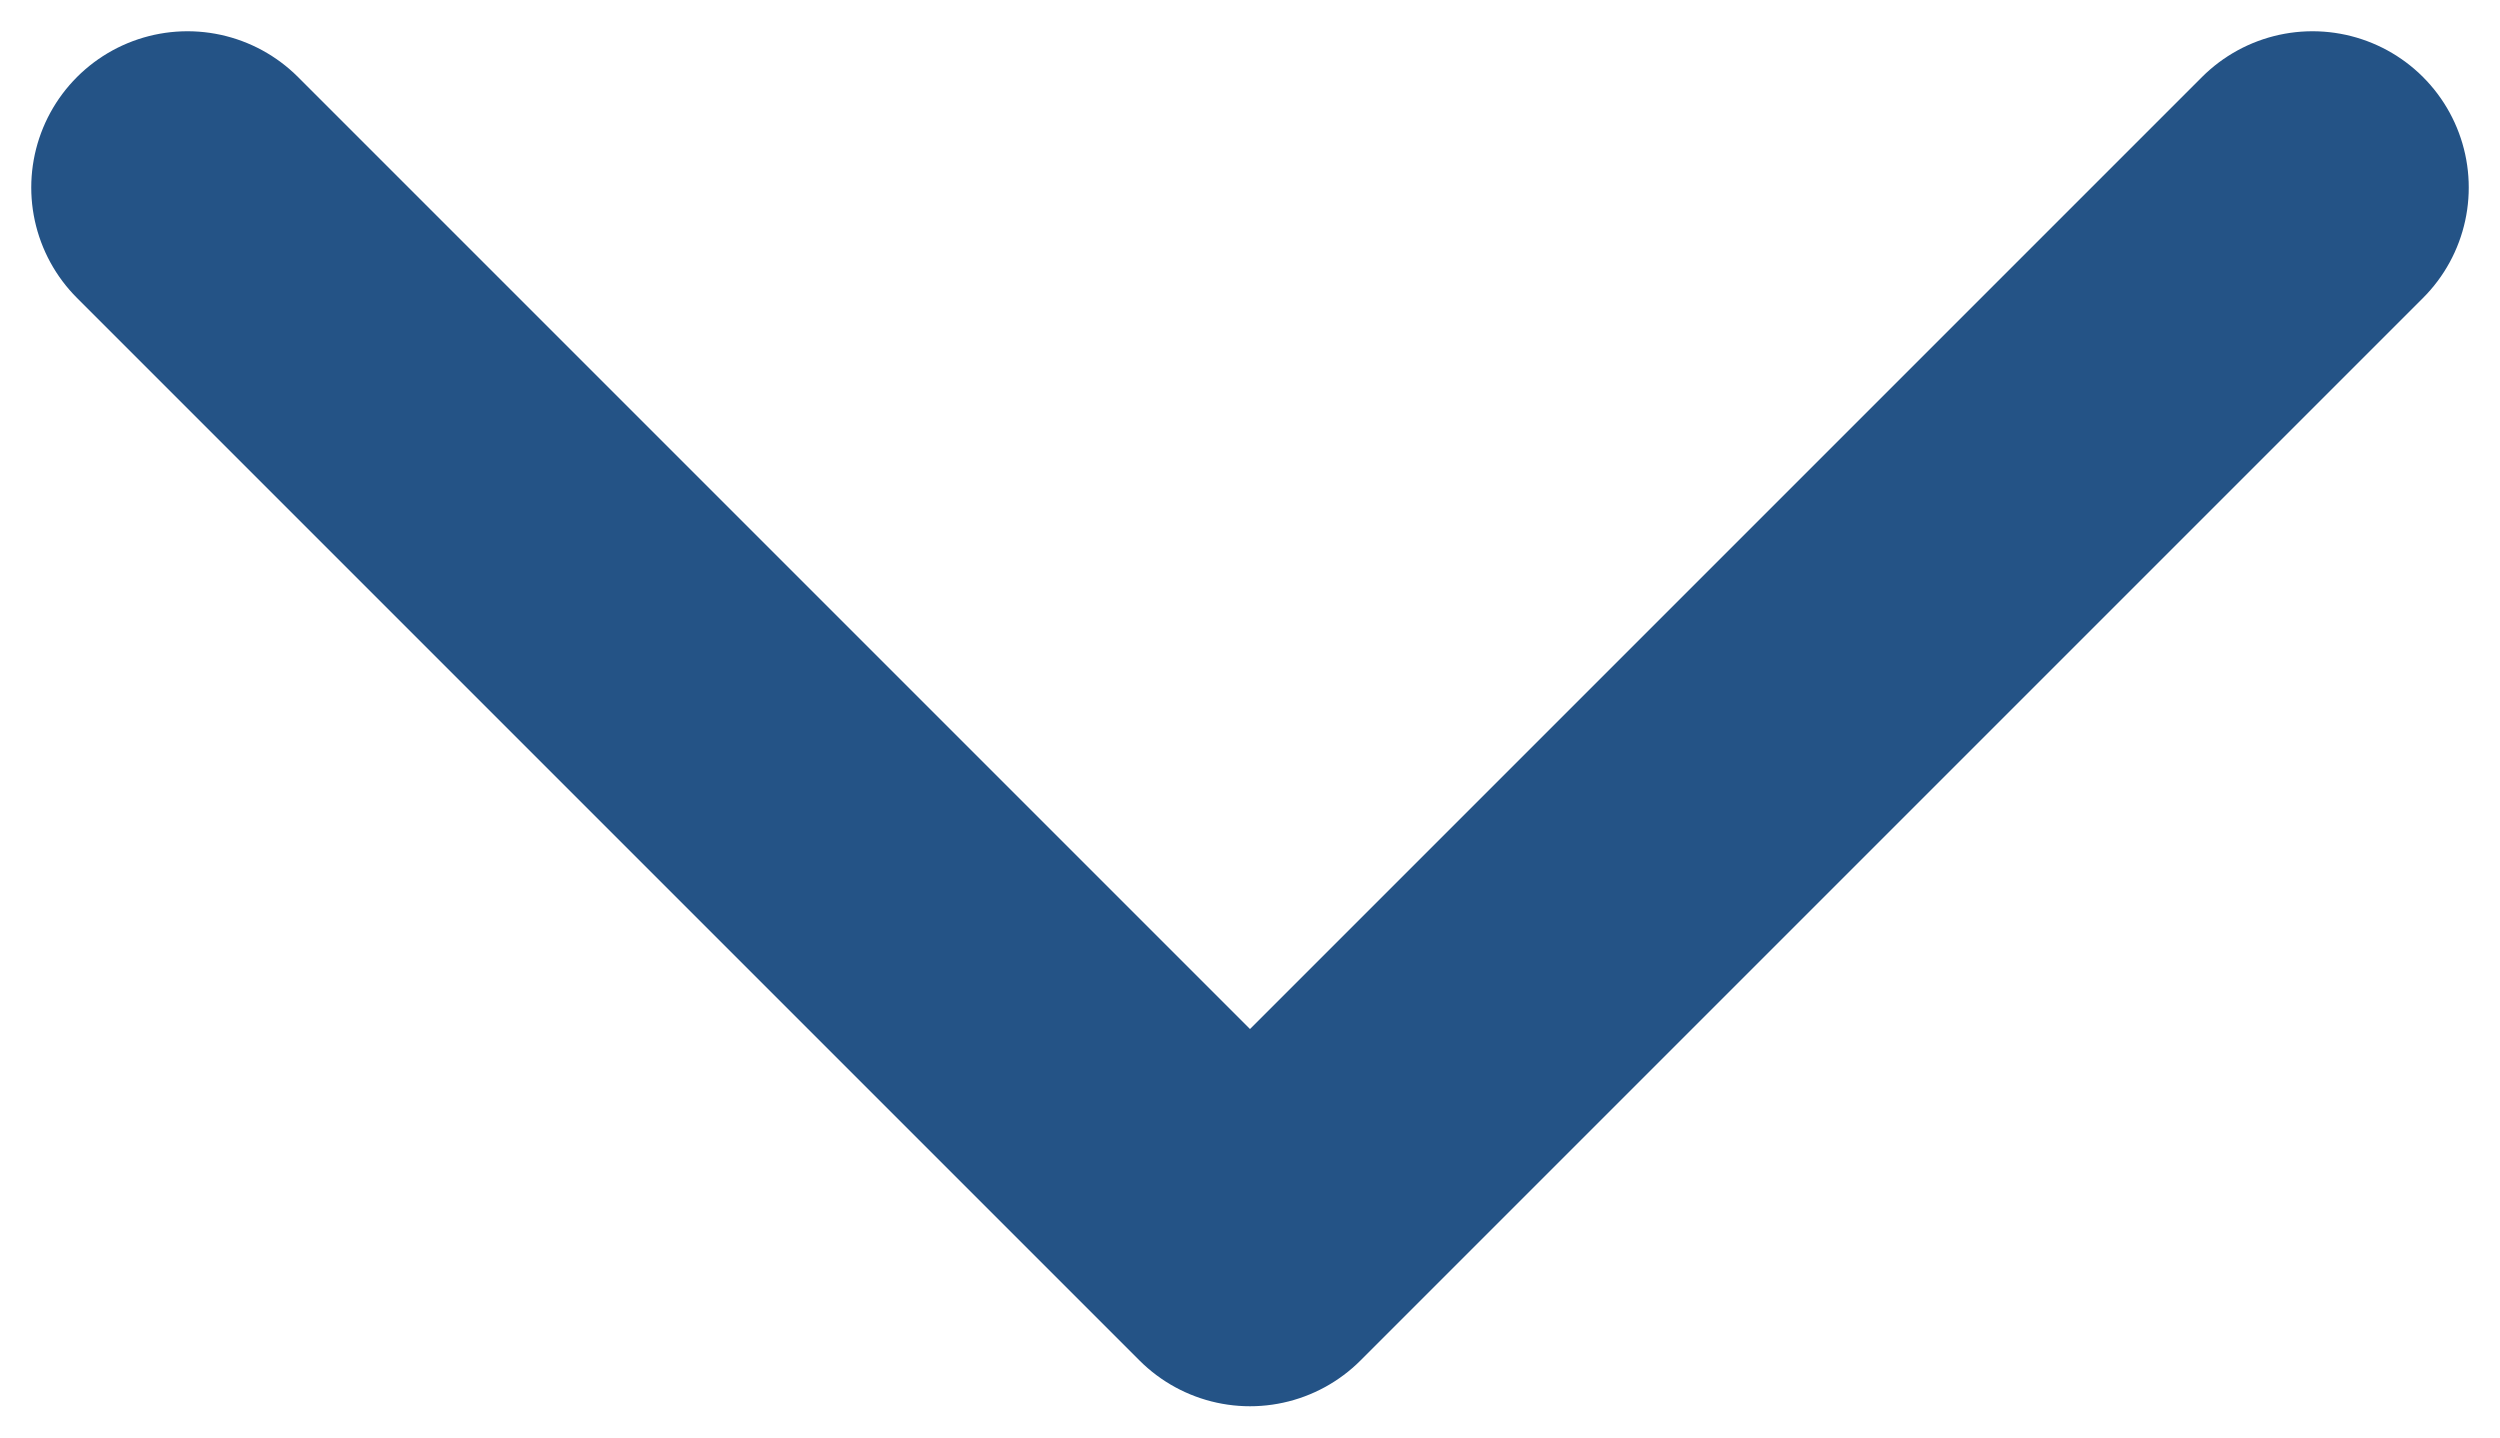 <svg width="40" height="23" viewBox="0 0 40 23" fill="none" xmlns="http://www.w3.org/2000/svg">
<path d="M37 3L20 20L3 3" stroke="#245386" stroke-width="5" stroke-linecap="round" stroke-linejoin="round"/>
</svg>
